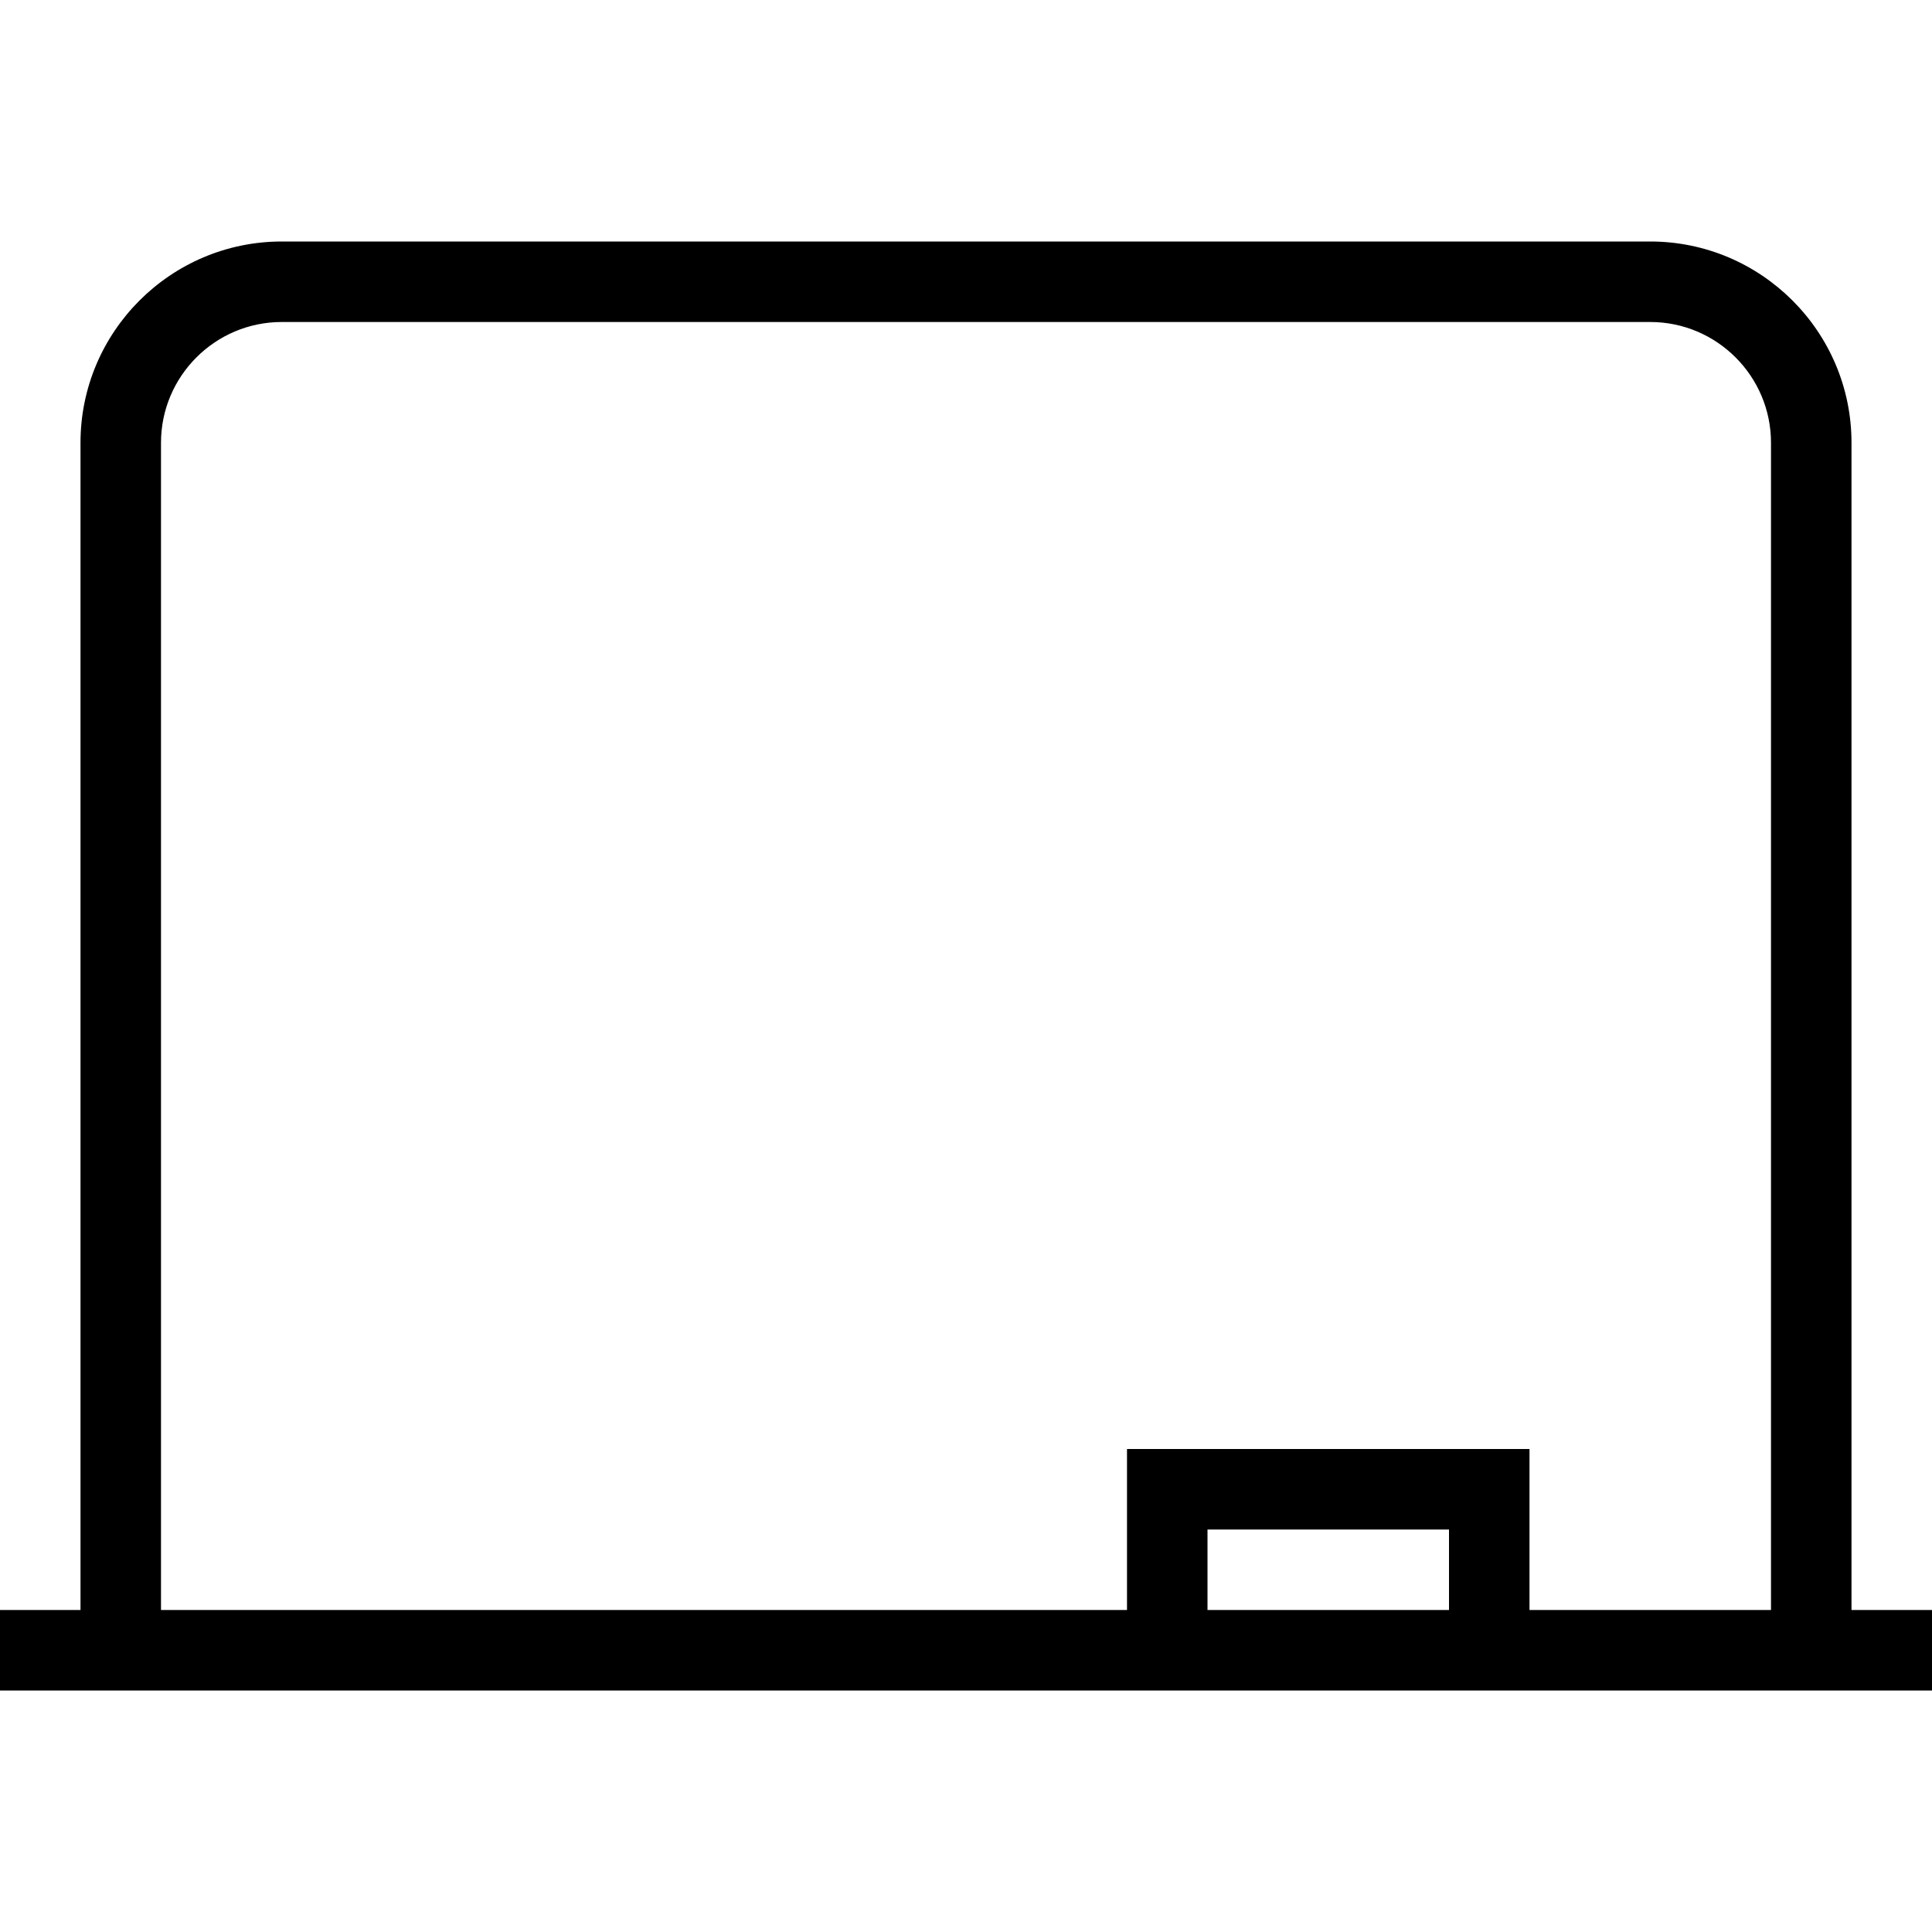 <?xml version="1.0" encoding="UTF-8"?>
<svg xmlns="http://www.w3.org/2000/svg" id="Layer_1" data-name="Layer 1" viewBox="0 0 24 24">
  <path d="m23,20V5.5c0-1.379-1.122-2.5-2.5-2.5H3.5c-1.378,0-2.5,1.121-2.5,2.5v14.5H0v1h24v-1h-1ZM2,5.5c0-.827.673-1.5,1.5-1.5h17c.827,0,1.5.673,1.5,1.5v14.5h-3v-2h-5v2H2V5.5Zm16,14.5h-3v-1h3v1Z"/>
</svg>
